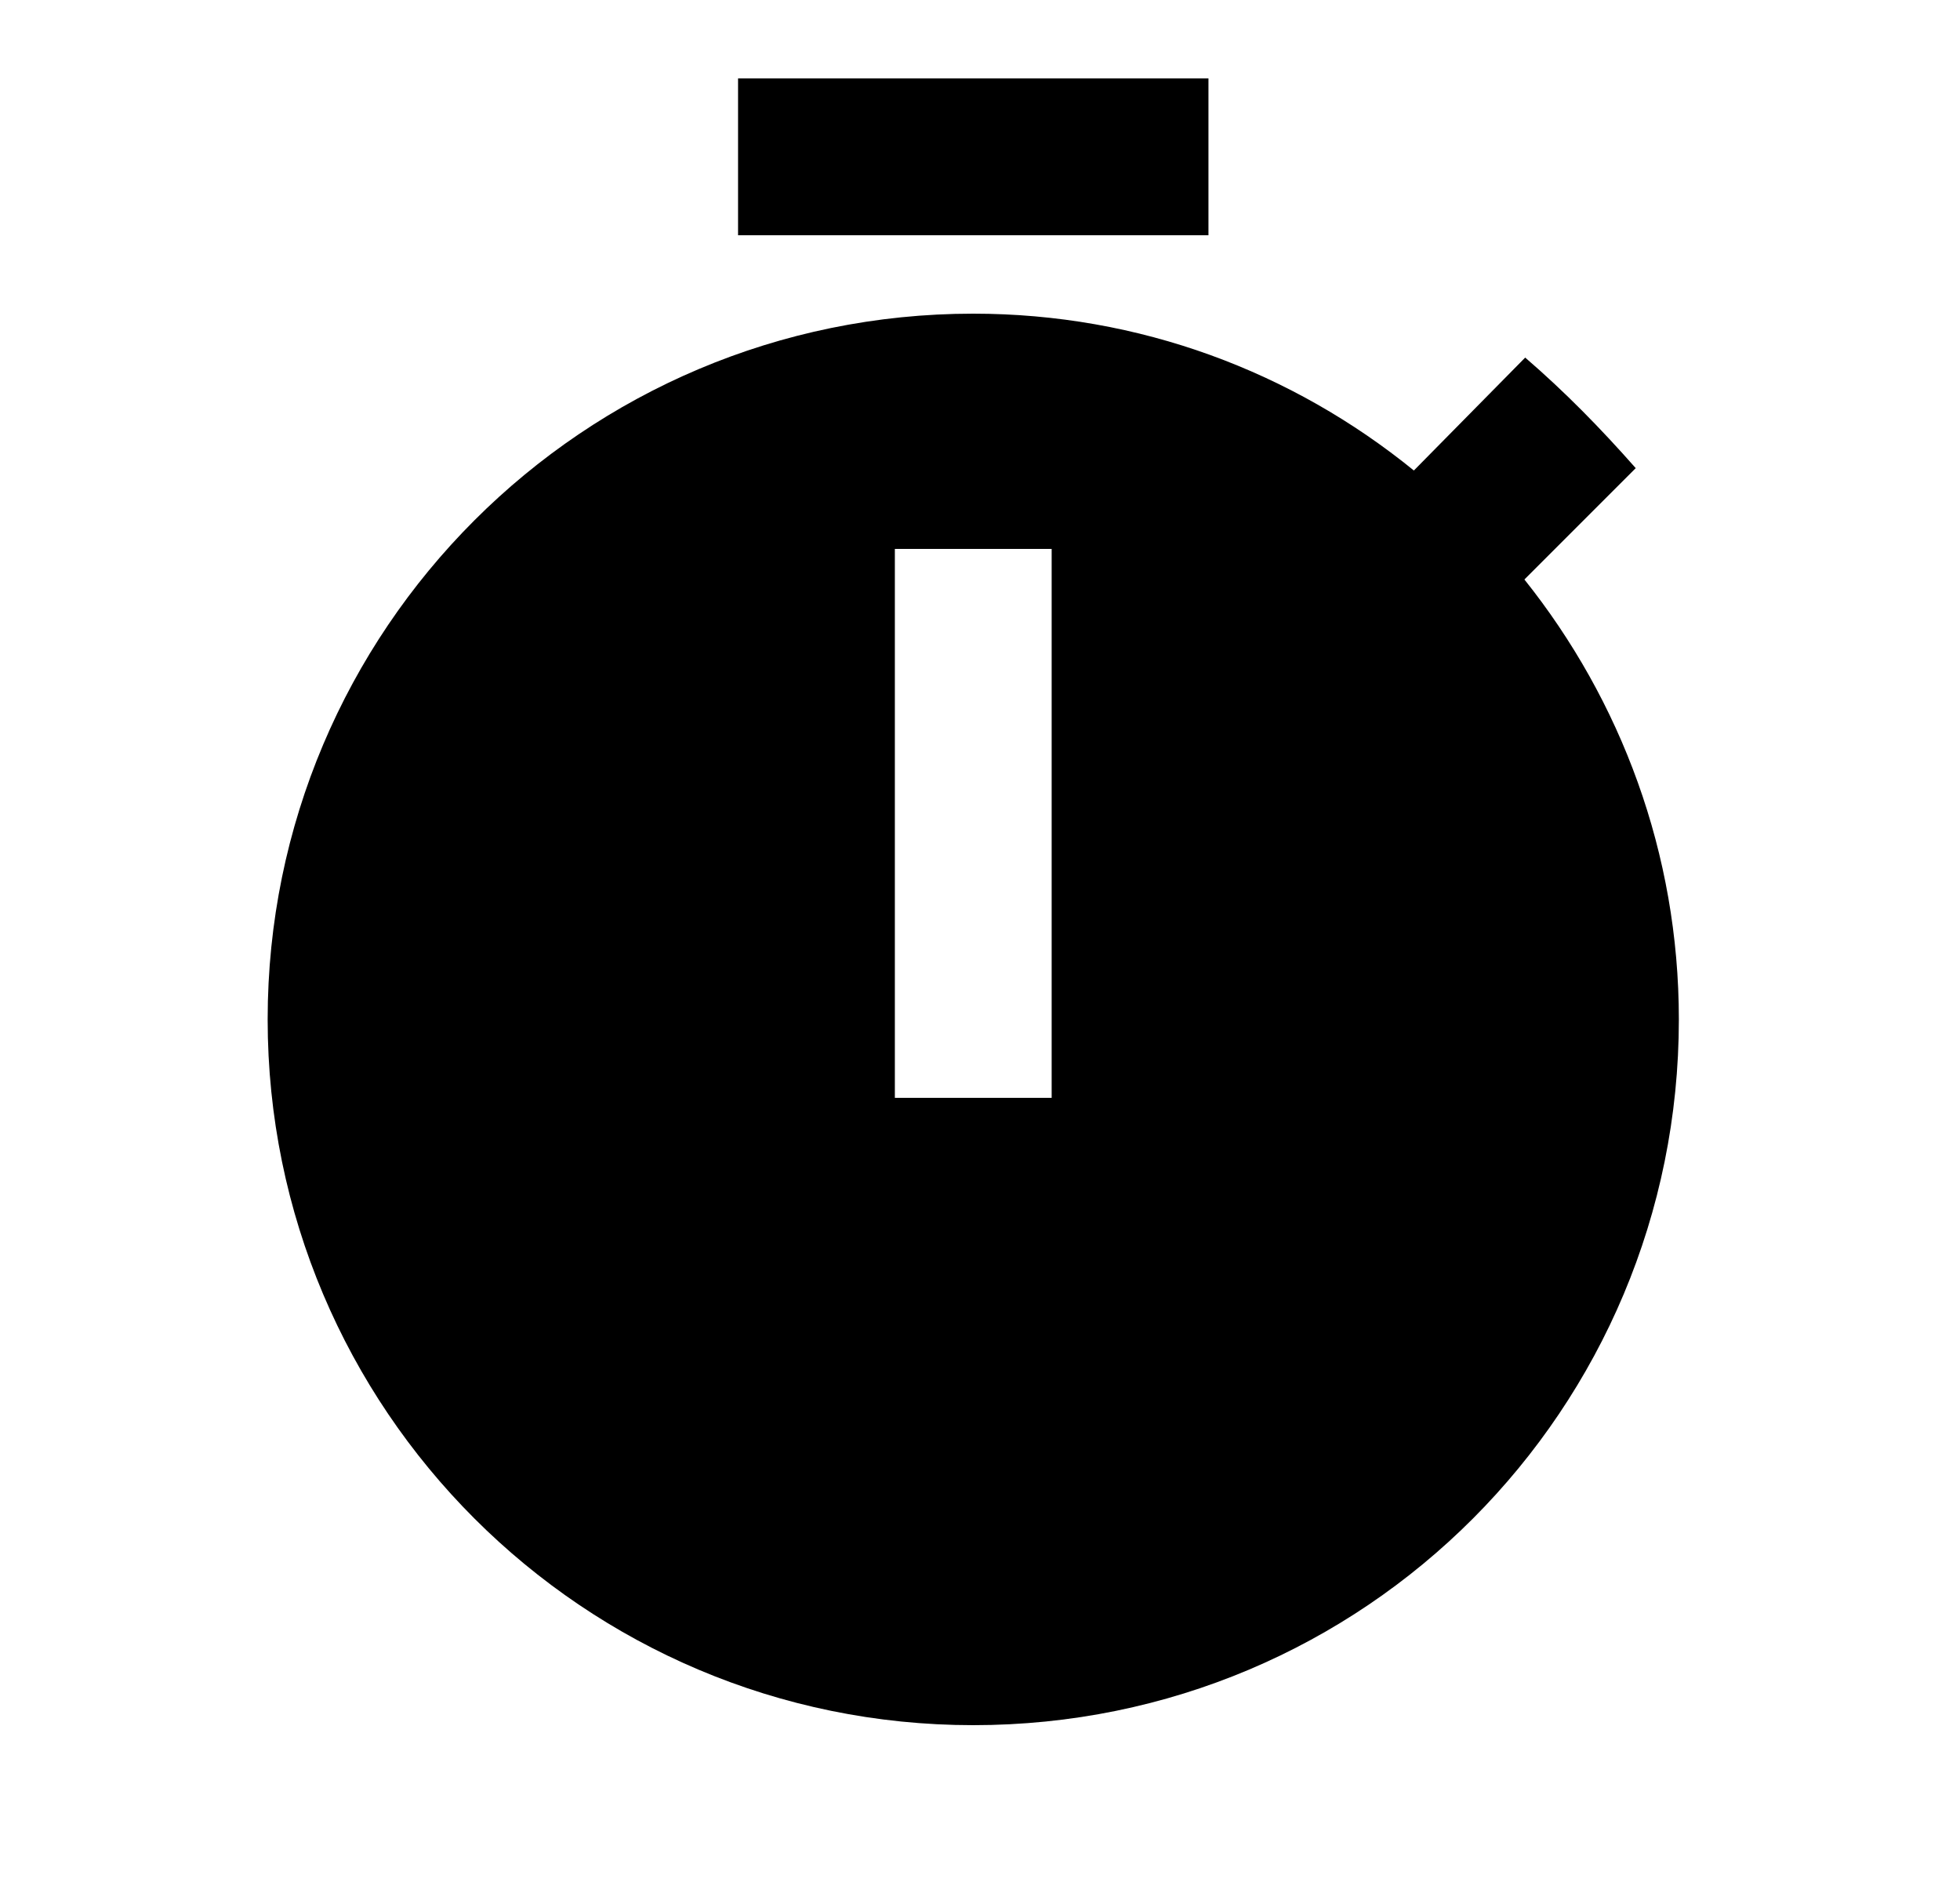 <svg id="1" viewBox="0 0 25 24" xmlns="http://www.w3.org/2000/svg">
<g id="625">
<path id="Vector" d="M19.444 7.39L20.864 5.97C20.414 5.46 19.964 5 19.454 4.56L18.034 6C16.484 4.74 14.534 4 12.414 4C7.444 4 3.414 8.03 3.414 13C3.414 17.97 7.444 22 12.414 22C17.414 22 21.414 17.97 21.414 13C21.414 10.88 20.674 8.93 19.444 7.39ZM13.414 14H11.414V7H13.414V14ZM15.414 1H9.414V3H15.414V1Z"/>
</g>
</svg>
